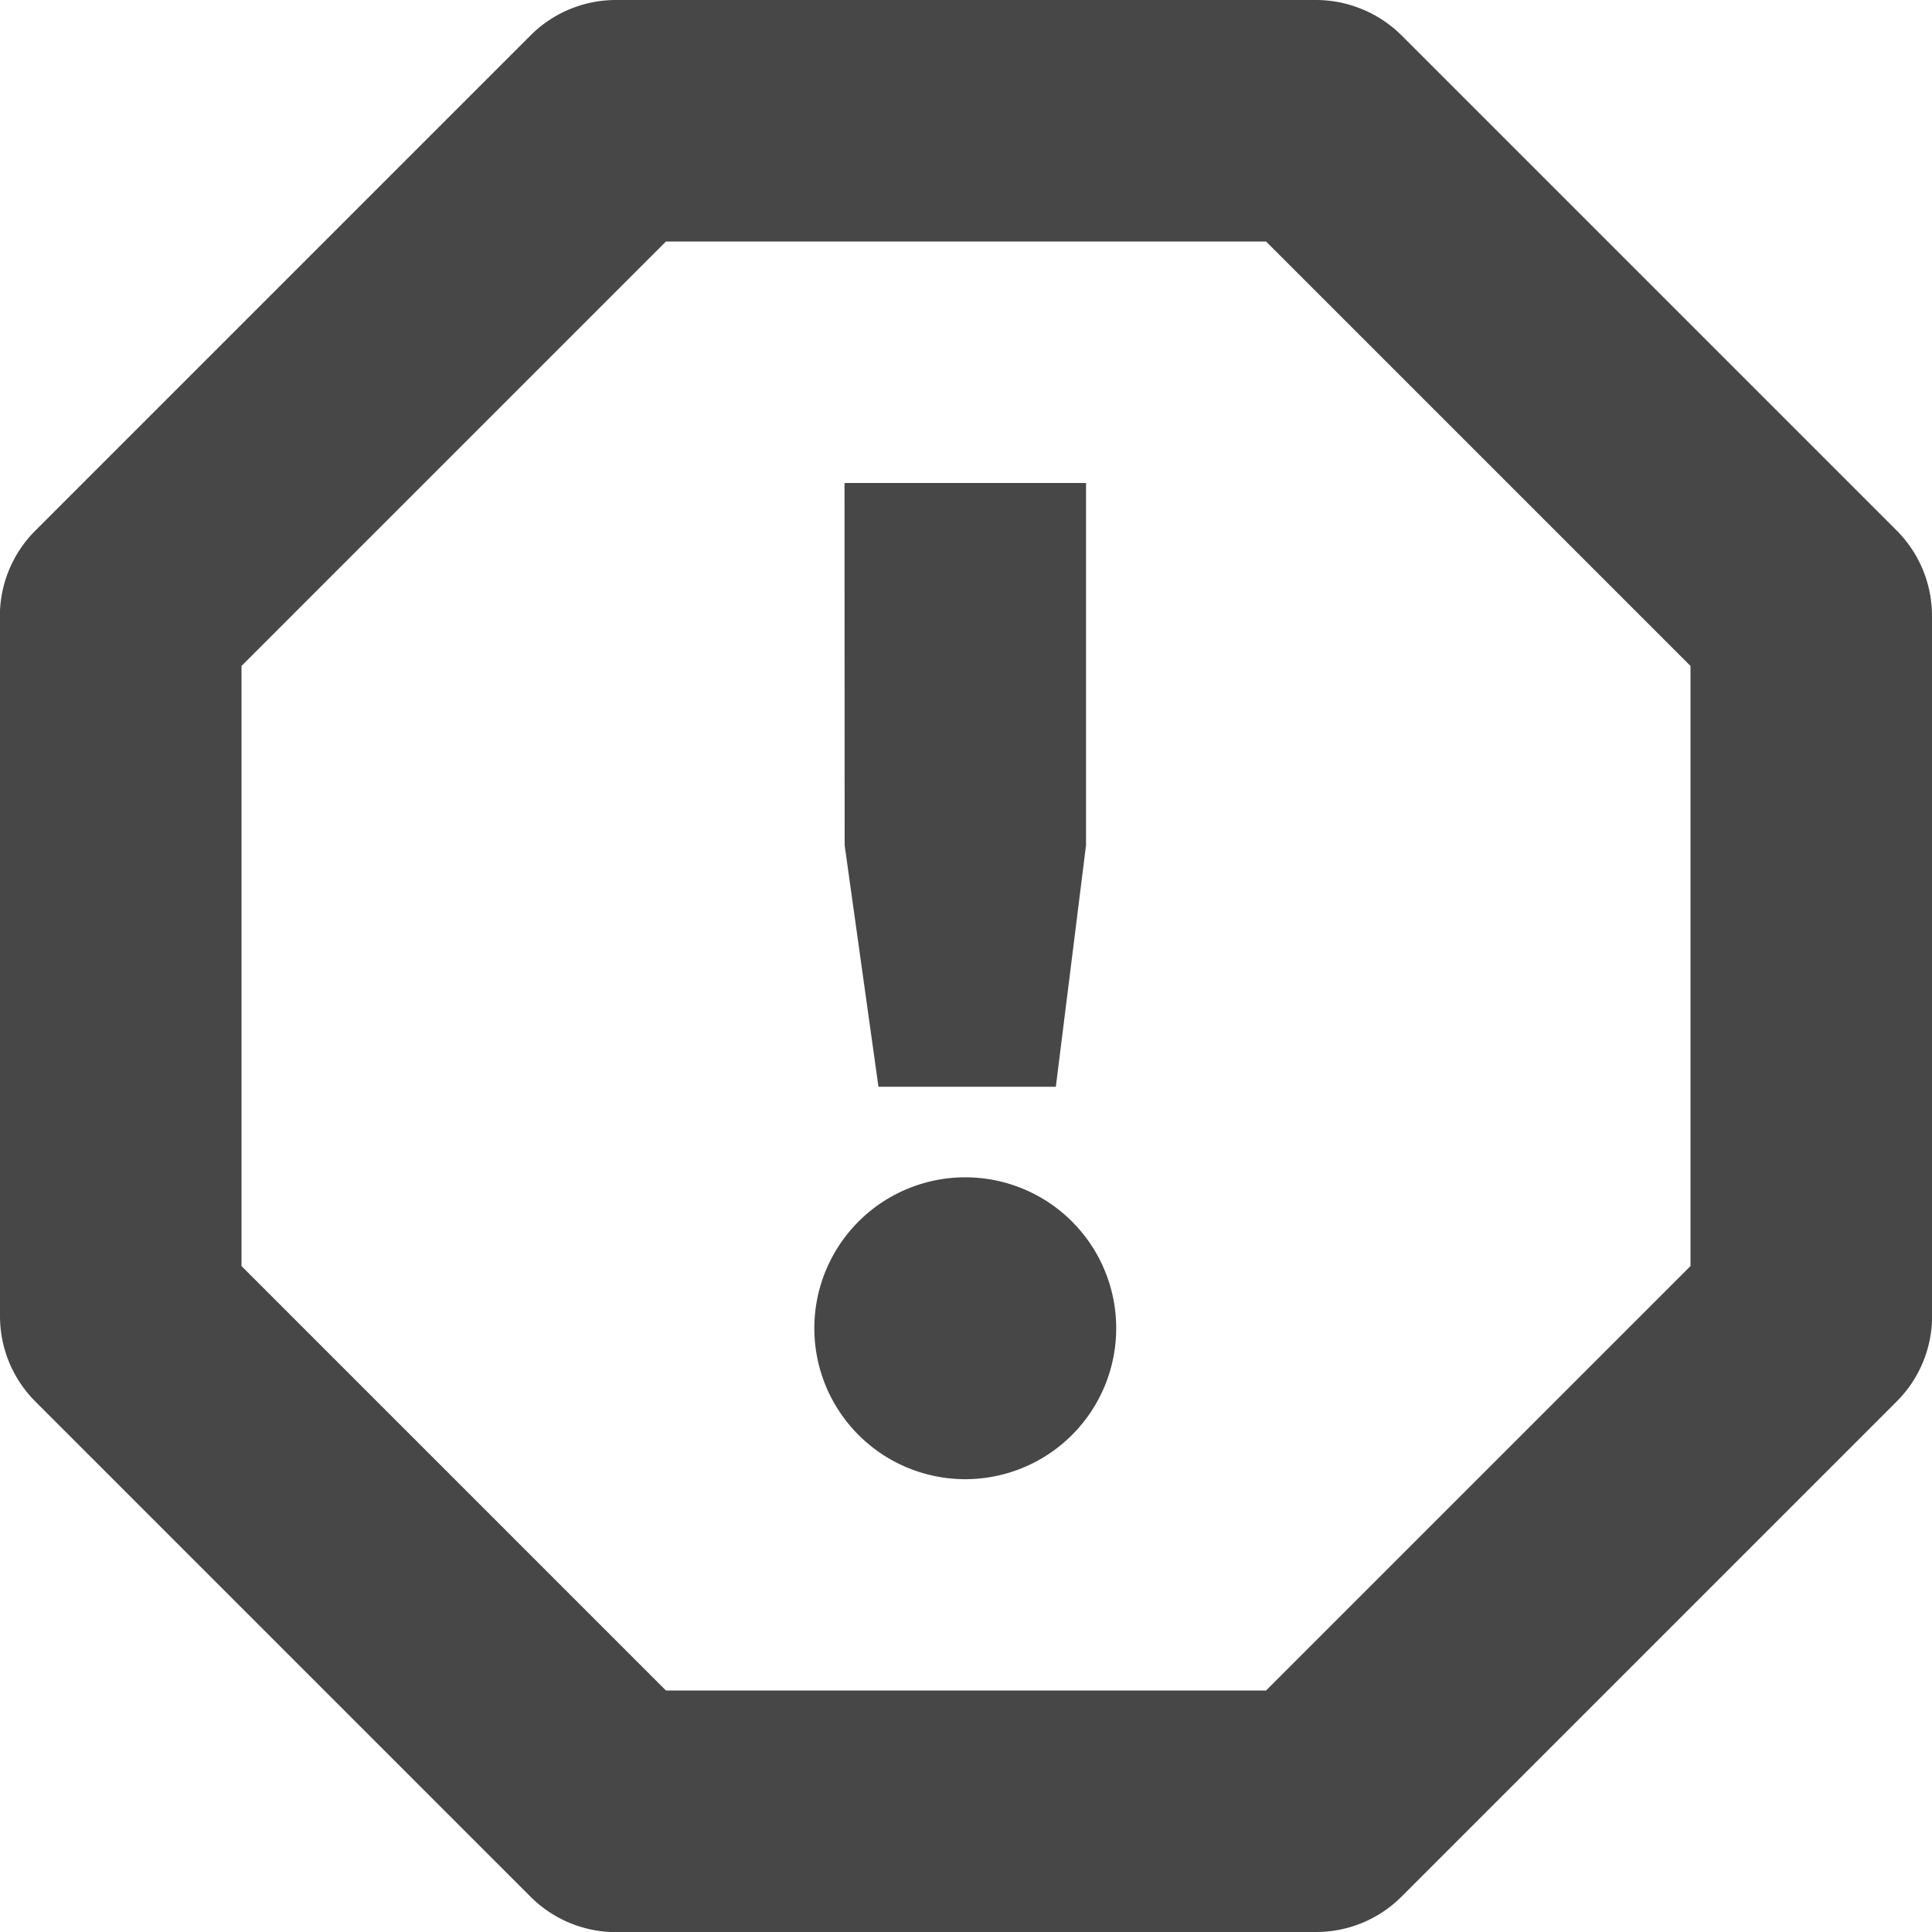 <svg height="16" width="16" xmlns="http://www.w3.org/2000/svg">
  <g fill="#474747">
    <path d="m11.275.074a1 1 0 0 0 -.375-.074h-5.798a1 1 0 0 0 -.71.295l-4.1 4.1a1 1 0 0 0 -.293.706l.001 5.797a1 1 0 0 0 .294.71l4.1 4.1a1 1 0 0 0 .706.293l5.798-.001a1 1 0 0 0 .71-.294l4.1-4.1a1 1 0 0 0 .293-.706l-.001-5.798a1 1 0 0 0 -.294-.71l-4.1-4.1a1 1 0 0 0 -.331-.218zm-.79 1.926 3.515 3.515v4.97l-3.515 3.515h-4.97l-3.515-3.515v-4.97l3.515-3.515z"/>
    <path d="m6.994 4h2v3l-.25 2h-1.469l-.28-2zm1 5.75a1.25 1.25 0 1 1 0 2.5 1.25 1.25 0 0 1 0-2.5z"/>
  </g>
</svg>

